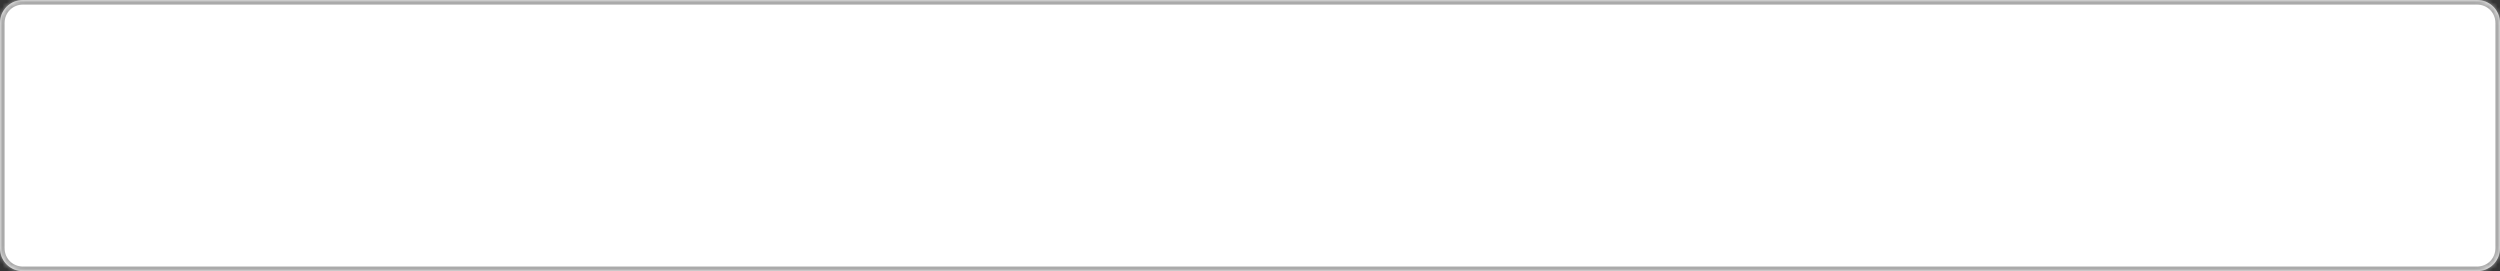﻿<?xml version="1.0" encoding="utf-8"?>
<svg version="1.1" xmlns:xlink="http://www.w3.org/1999/xlink" width="544px" height="59px" xmlns="http://www.w3.org/2000/svg">
  <rect width="100%" height="100%" fill="#333333" stroke="none"/>
  <defs>
    <mask fill="white" id="clip14">
      <path d="M 0 54  L 0 26.512  L 0 5  C 0 2.2  2.2 0  5 0  L 539 0  C 541.8 0  544 2.2  544 5  L 544 54  C 544 56.8  541.8 59  539 59  L 5 59  C 2.2 59  0 56.8  0 54  Z " fill-rule="evenodd" />
    </mask>
  </defs>
  <g transform="matrix(1 0 0 1 -331 -313 )">
    <path d="M 0 54  L 0 26.512  L 0 5  C 0 2.2  2.2 0  5 0  L 539 0  C 541.8 0  544 2.2  544 5  L 544 54  C 544 56.8  541.8 59  539 59  L 5 59  C 2.2 59  0 56.8  0 54  Z " fill-rule="nonzero" fill="#ffffff" stroke="none" transform="matrix(1 0 0 1 331 313 )" />
    <path d="M 0 54  L 0 26.512  L 0 5  C 0 2.2  2.2 0  5 0  L 539 0  C 541.8 0  544 2.2  544 5  L 544 54  C 544 56.8  541.8 59  539 59  L 5 59  C 2.2 59  0 56.8  0 54  Z " stroke-width="2" stroke="#aaaaaa" fill="none" transform="matrix(1 0 0 1 331 313 )" mask="url(#clip14)" />
  </g>
</svg>